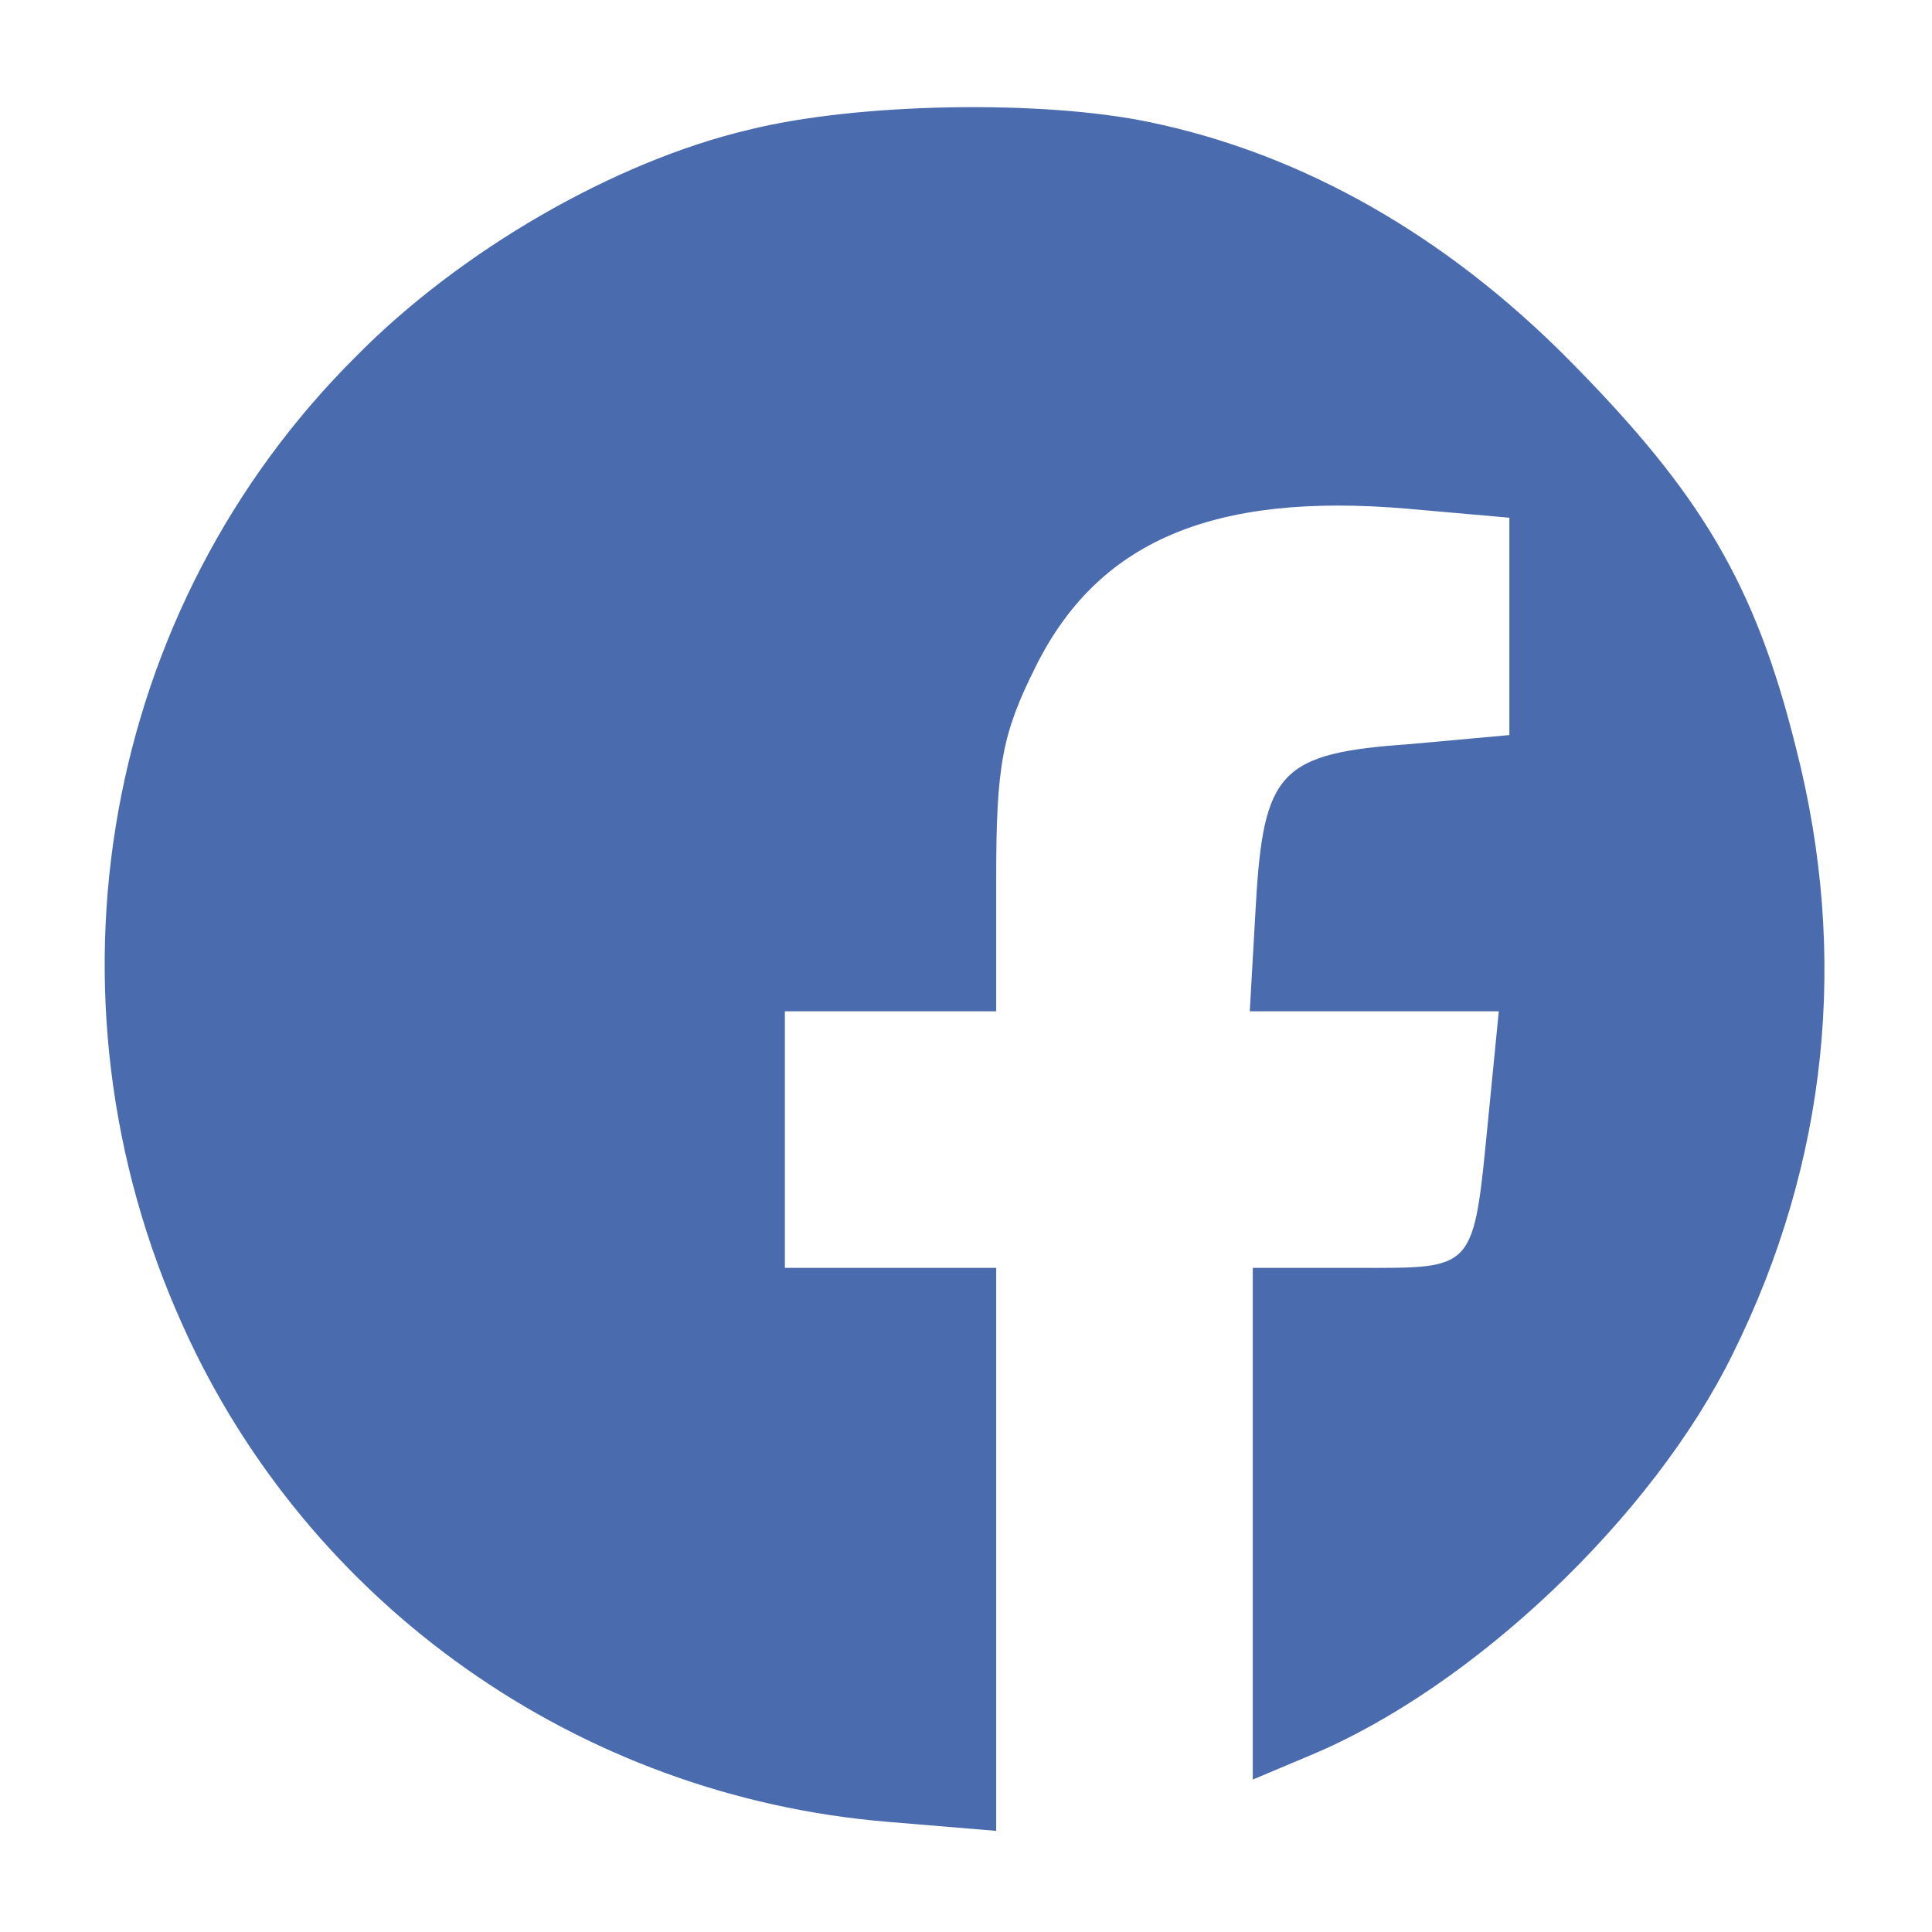 <?xml version="1.0" standalone="no"?>
<!DOCTYPE svg PUBLIC "-//W3C//DTD SVG 20010904//EN"
 "http://www.w3.org/TR/2001/REC-SVG-20010904/DTD/svg10.dtd">
<svg version="1.0" xmlns="http://www.w3.org/2000/svg"
 width="128pt" height="128pt" viewBox="0 0 128 128"
 preserveAspectRatio="xMidYMid meet">

<g transform="translate(0,128) scale(0.1,-0.1)"
fill="#000000" stroke="none">
<path d="M496 1194 c-89 -21 -191 -80 -260 -150 -168 -167 -214 -423 -115
-642 83 -185 262 -312 467 -329 l72 -6 0 187 0 186 -70 0 -70 0 0 85 0 85 70
0 70 0 0 88 c0 75 4 96 26 140 41 83 117 116 246 105 l68 -6 0 -72 0 -72 -66
-6 c-86 -6 -97 -18 -102 -107 l-4 -70 82 0 83 0 -7 -71 c-10 -102 -8 -99 -87
-99 l-69 0 0 -169 0 -170 38 16 c108 45 227 158 280 266 63 127 77 264 42 401
-27 109 -63 169 -150 257 -82 83 -177 137 -278 158 -71 15 -194 13 -266 -5z" fill="#4B6BAF"/>
</g>
</svg>
